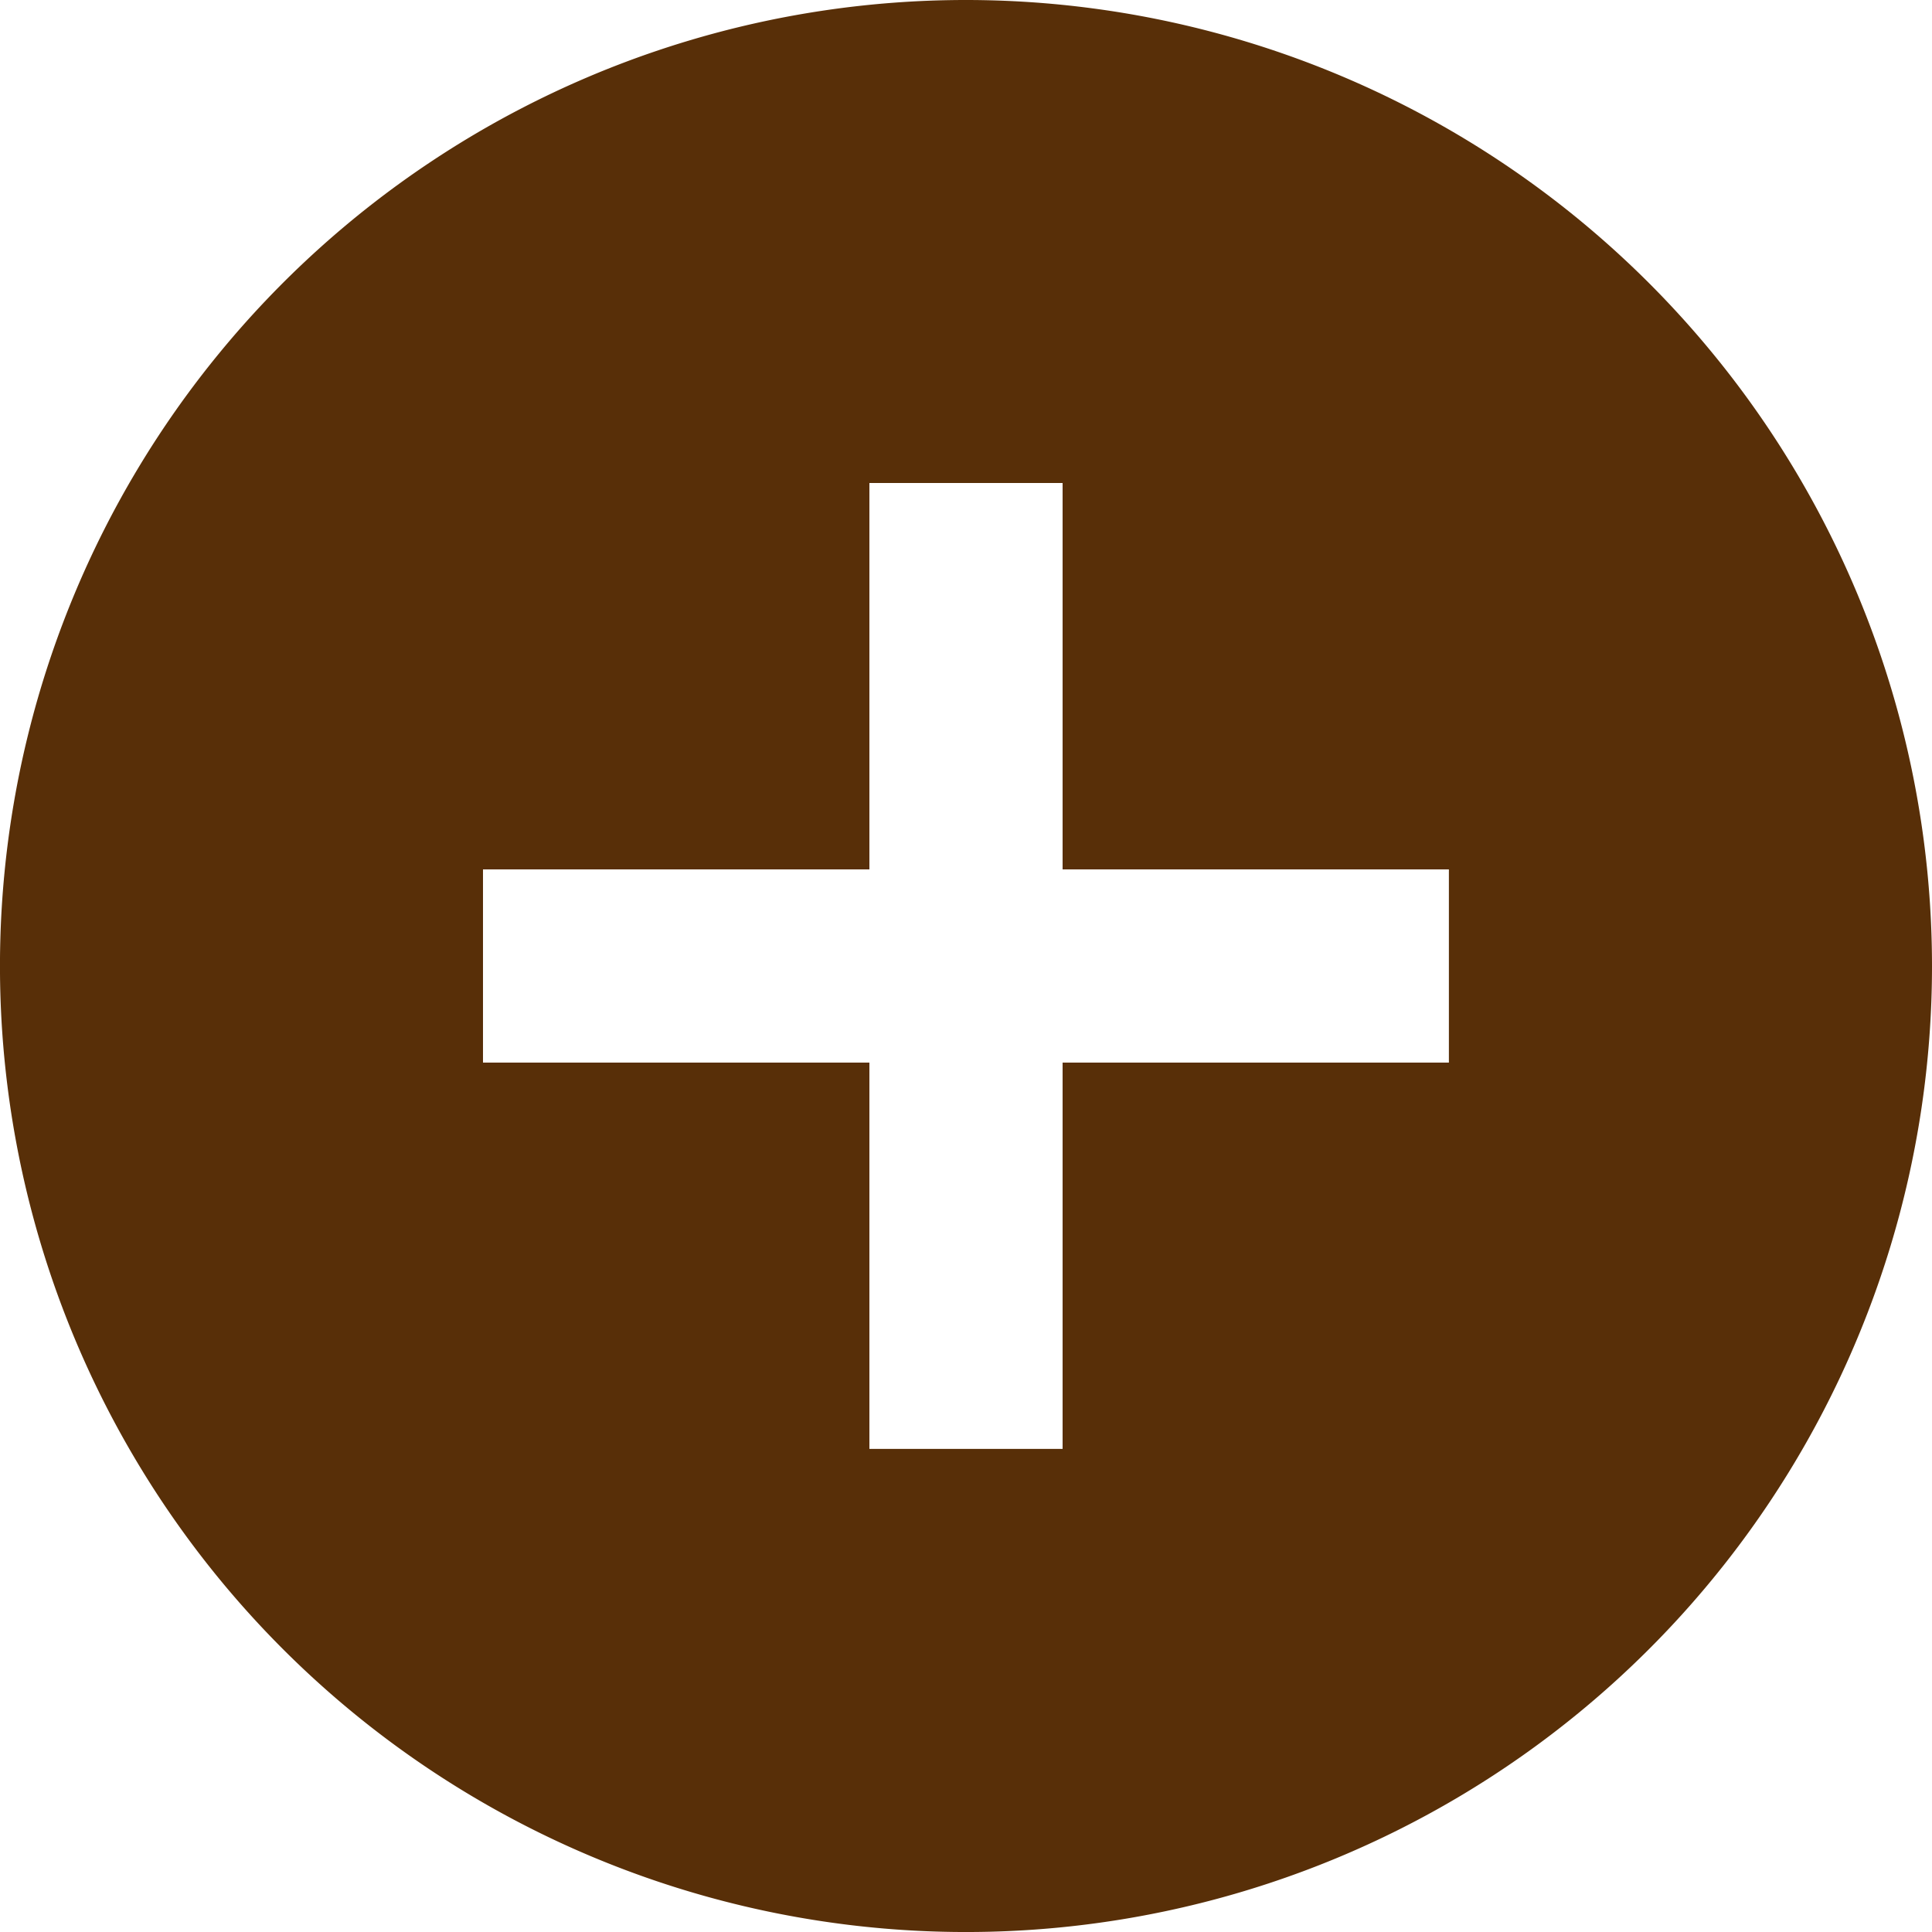 <svg xmlns="http://www.w3.org/2000/svg" width="85.073" height="85.073" viewBox="0 0 85.073 85.073"><defs><style>.a{fill:#582f08;}</style></defs><path class="a" d="M45.537,3A42.537,42.537,0,1,0,88.073,45.537,42.552,42.552,0,0,0,45.537,3ZM66.8,49.79H49.79V66.8H41.283V49.79H24.268V41.283H41.283V24.268H49.79V41.283H66.8Z" transform="translate(-3 -3)"/></svg>
